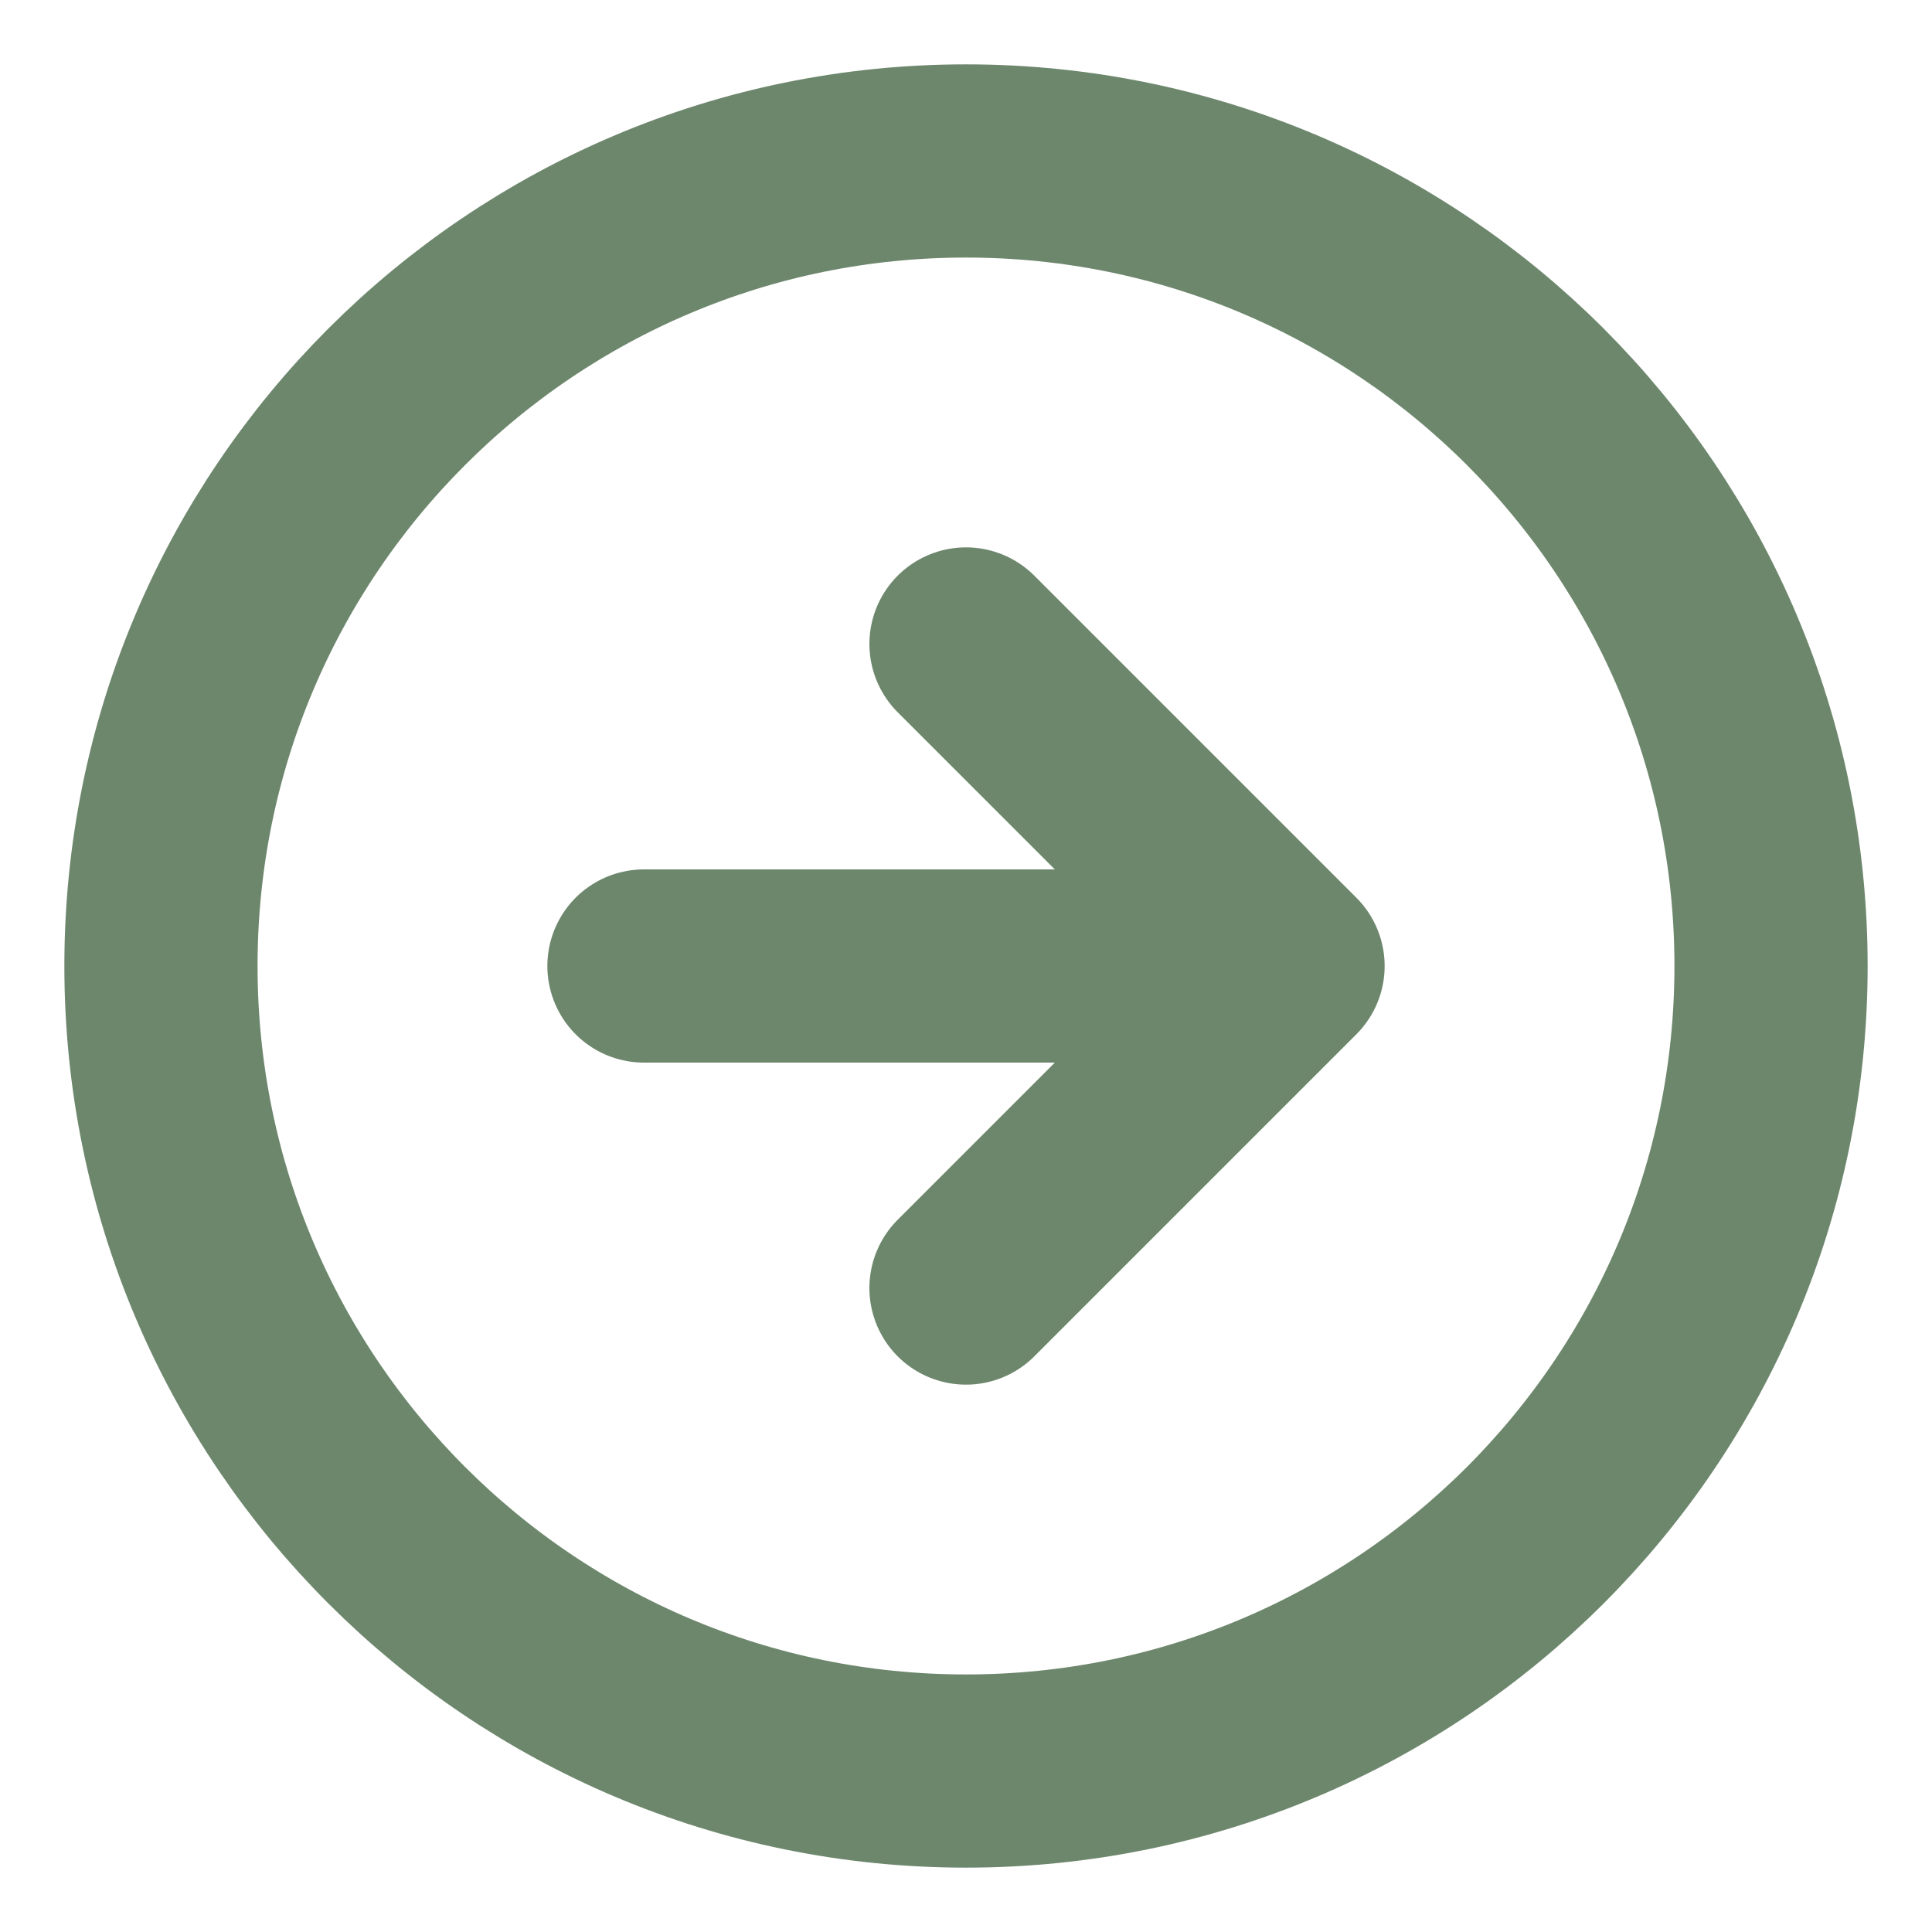 <svg width="16" height="16" viewBox="0 0 16 16" fill="none" xmlns="http://www.w3.org/2000/svg">
<g clip-path="url(#clip0_1626_3436)">
<path d="M8 10.667L10.667 8M10.667 8L8 5.333M10.667 8H5.333M14.667 8C14.667 11.682 11.682 14.667 8 14.667C4.318 14.667 1.333 11.682 1.333 8C1.333 4.318 4.318 1.333 8 1.333C11.682 1.333 14.667 4.318 14.667 8Z" stroke="#6D876D" stroke-width="1.6" stroke-linecap="round" stroke-linejoin="round"/>
</g>
<defs>
<clipPath id="clip0_1626_3436">
<rect width="16" height="16" fill="white"/>
</clipPath>
</defs>
</svg>
